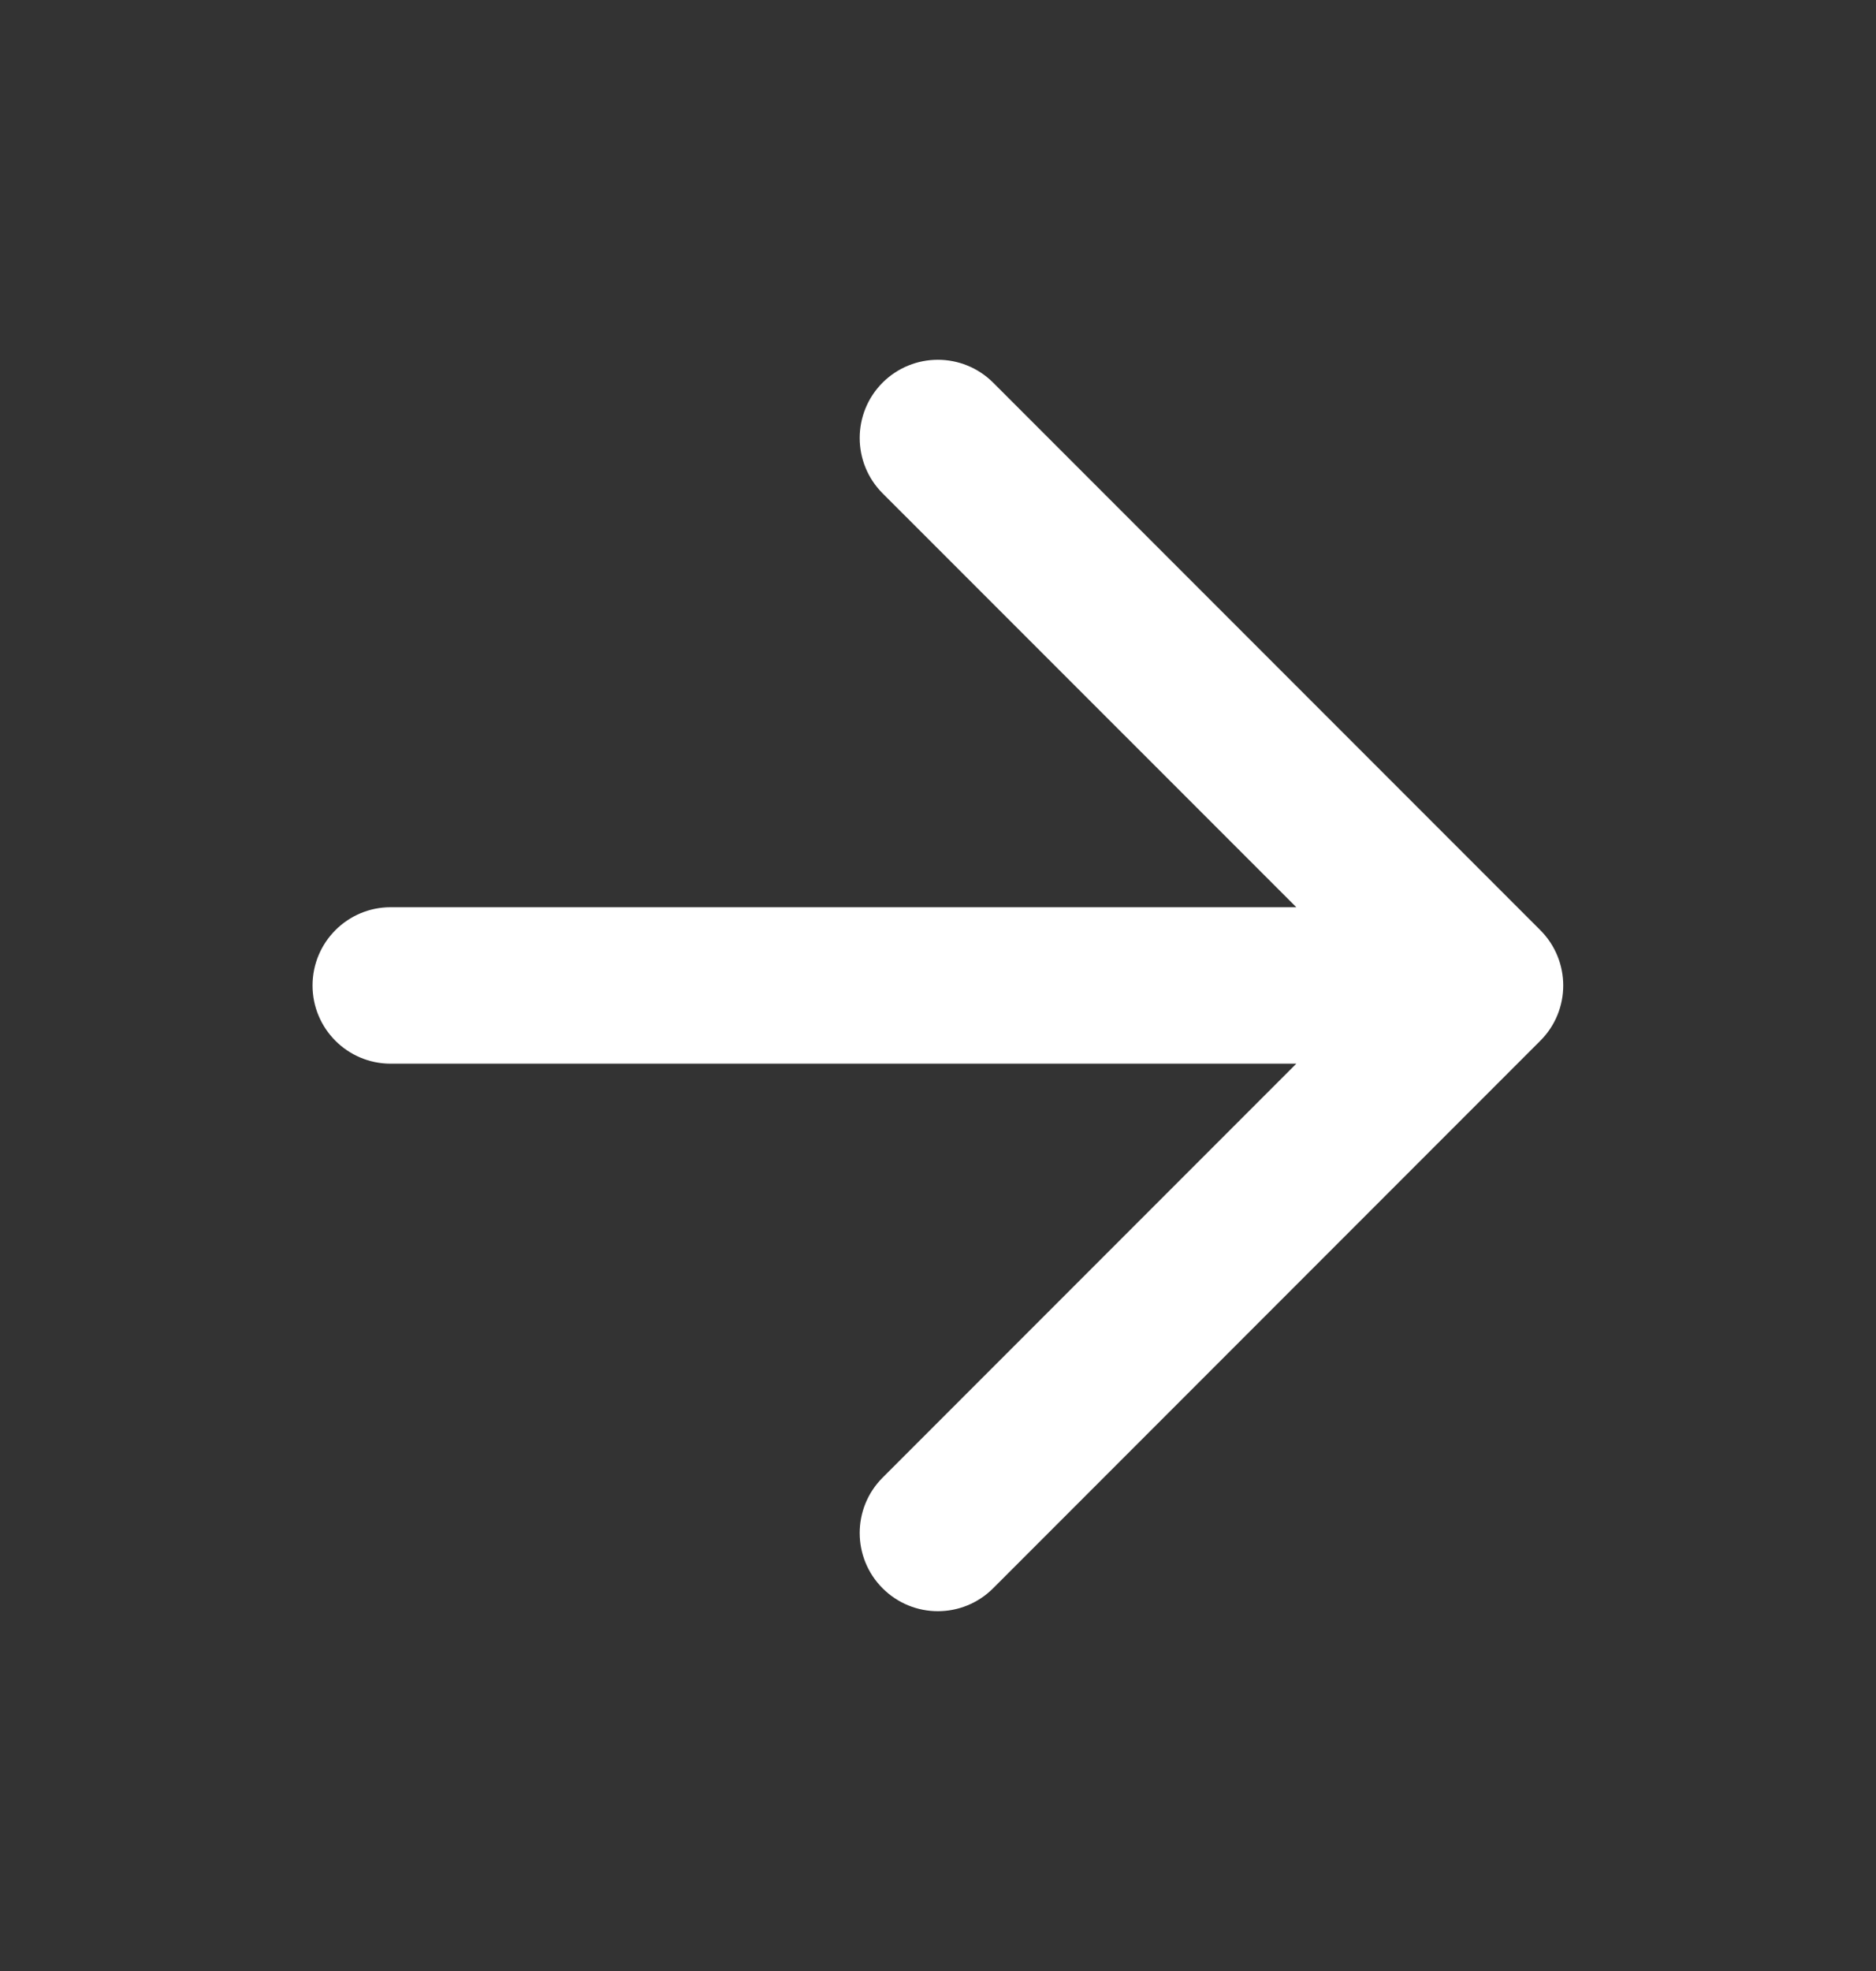<svg width="20" height="21" viewBox="0 0 20 21" fill="none" xmlns="http://www.w3.org/2000/svg">
<rect x="0" y="0" width="20" height="21" fill="#333333" stroke="none"/>
<path d="M9.409 4.077C9.735 3.752 10.262 3.752 10.588 4.077L16.421 9.91C16.747 10.236 16.747 10.764 16.421 11.089L10.588 16.922C10.262 17.248 9.735 17.248 9.409 16.922C9.084 16.597 9.084 16.069 9.409 15.744L13.82 11.333H4.165C3.705 11.333 3.332 10.96 3.332 10.5C3.332 10.039 3.705 9.666 4.165 9.666H13.82L9.409 5.256C9.084 4.93 9.084 4.403 9.409 4.077Z" fill="white"/>
</svg>
